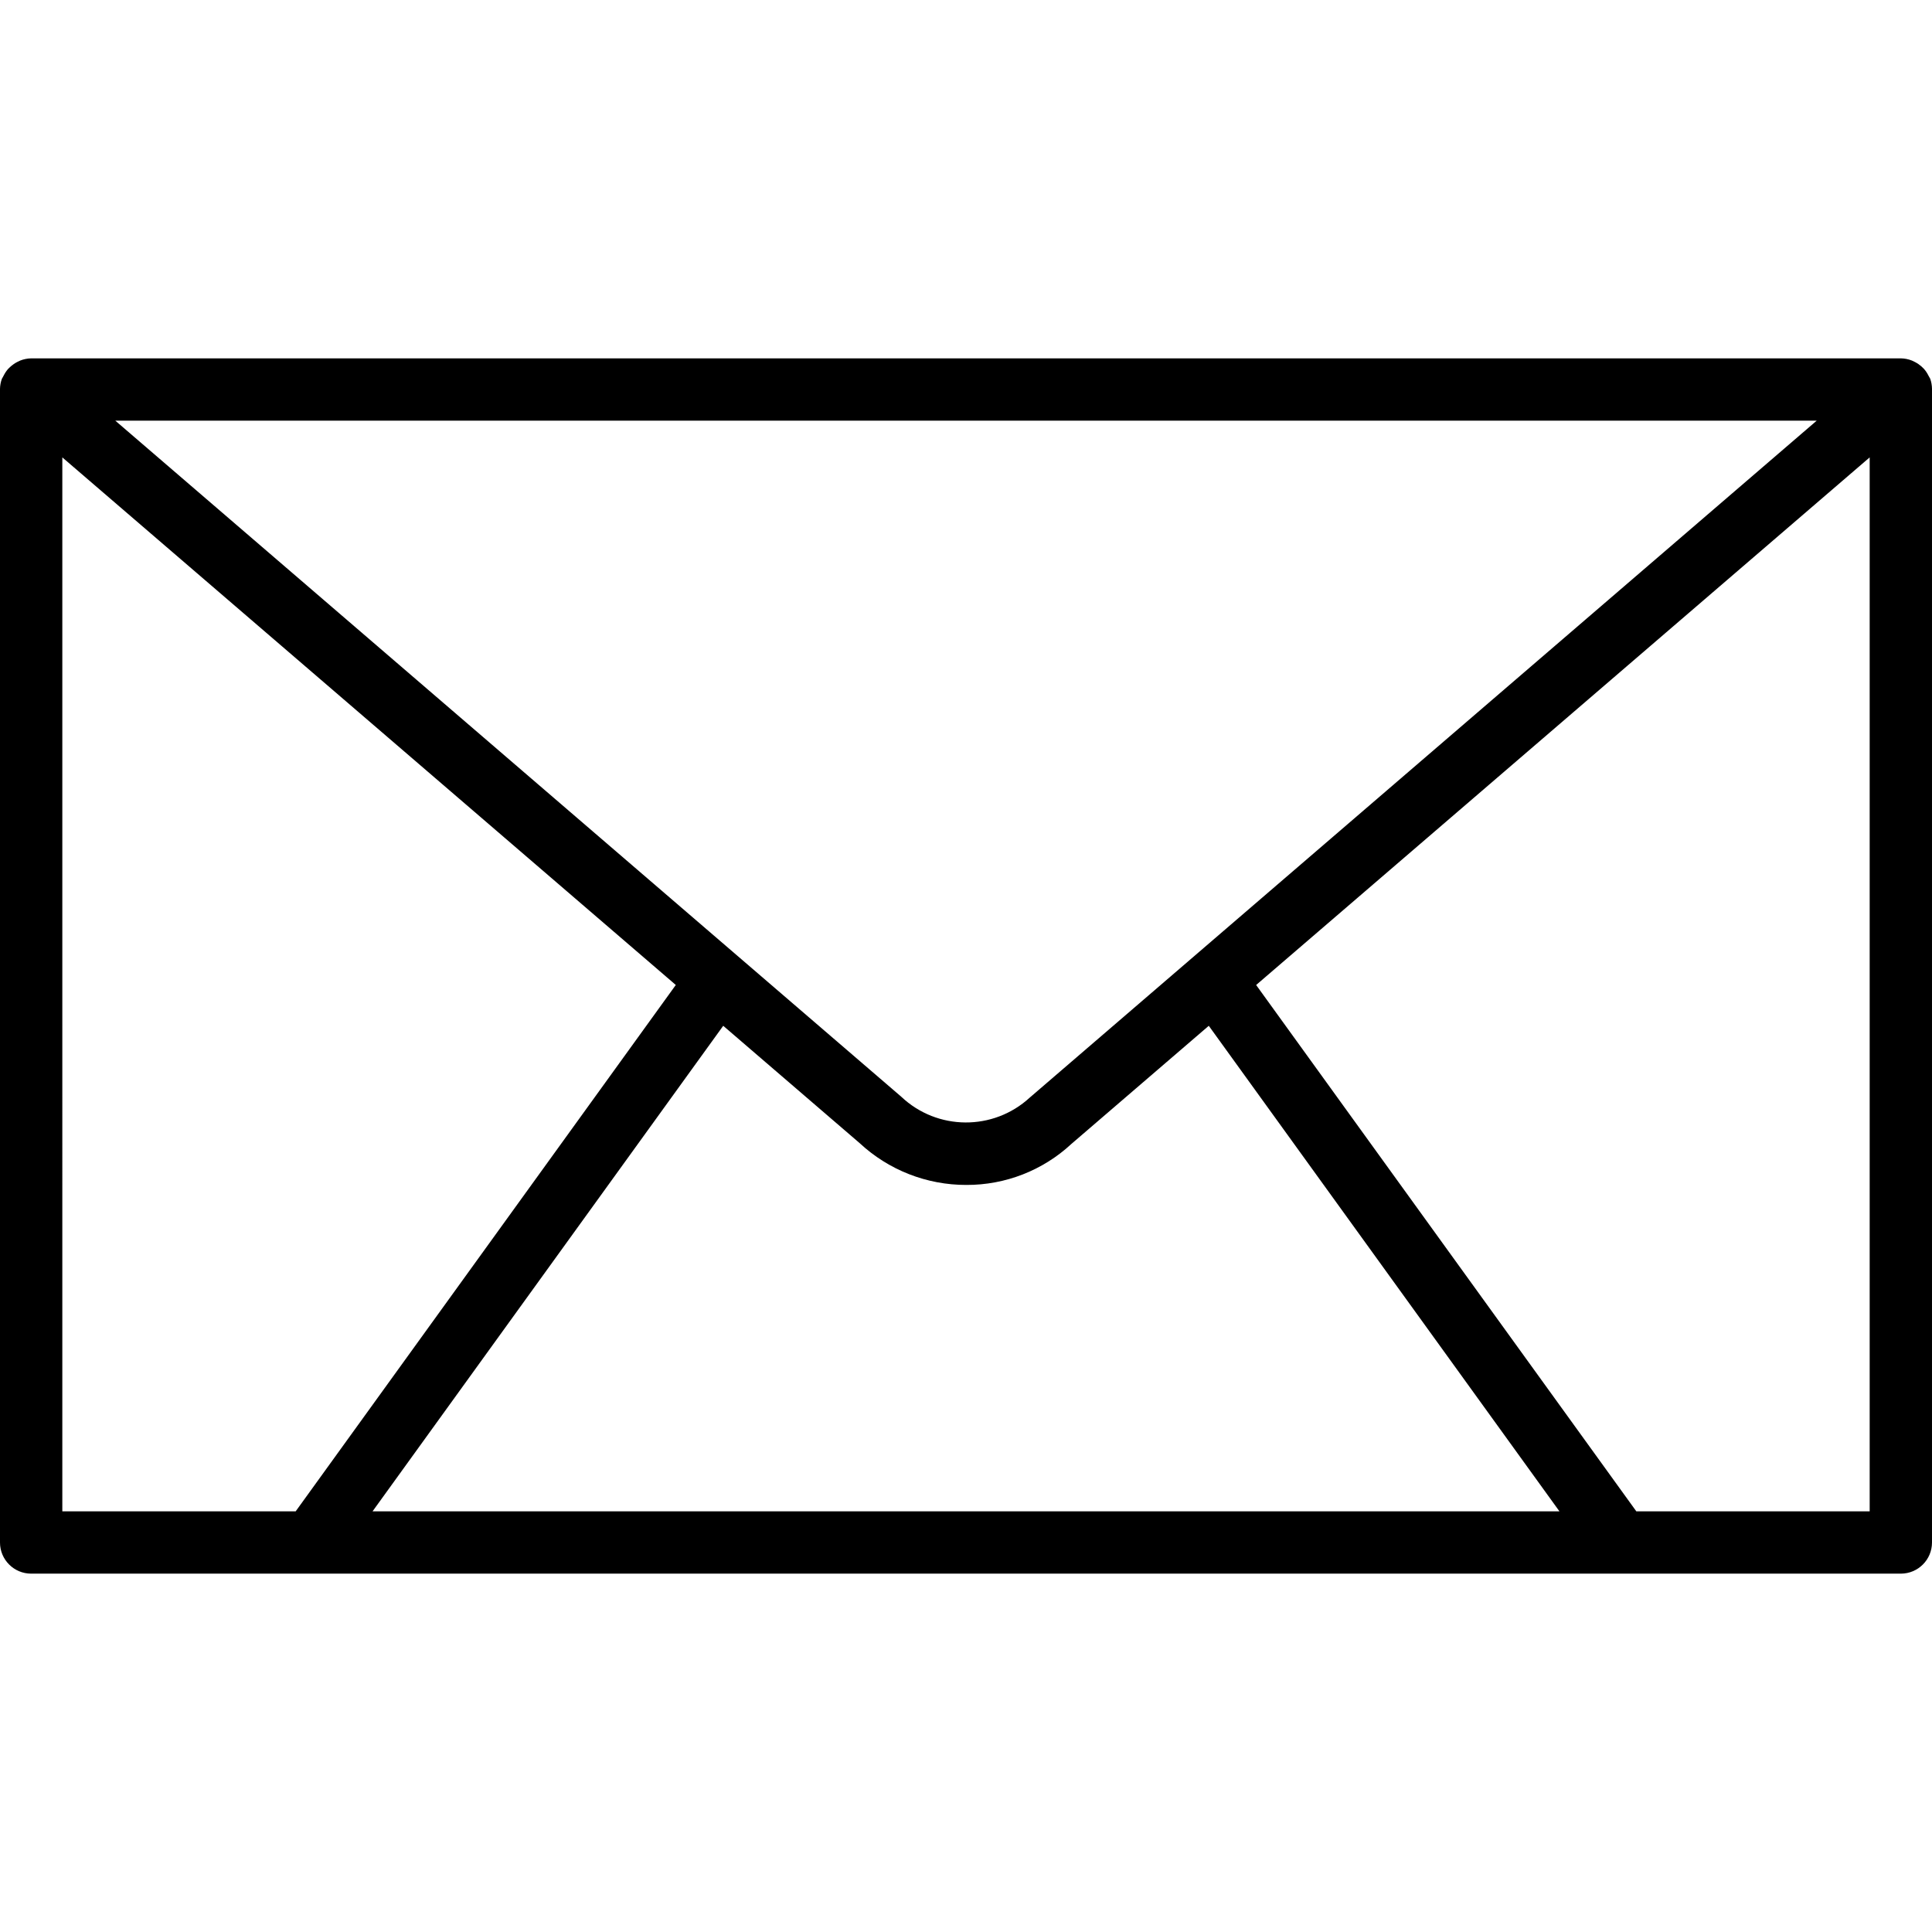 <svg height="496pt" viewBox="0 -91 496 495" width="496pt" xmlns="http://www.w3.org/2000/svg"><path d="m496 8.34c-.008-.895-.164-1.781-.465-2.625-.031-.055-.066-.113-.102-.168-.109-.223-.23-.441-.363-.656-.309-.621-.699-1.199-1.16-1.719-.207-.223-.43-.434-.664-.633-.488-.422-1.023-.789-1.598-1.086-.258-.145-.527-.273-.801-.387-.906-.359-1.871-.551-2.848-.566h-480c-.965.02-1.918.211-2.816.566-.273.113-.543.242-.801.387-.574.297-1.109.664-1.598 1.086-.234.199-.457.41-.664.633-.461.52-.852 1.098-1.16 1.719-.133.215-.254.434-.359.656-.039.055-.074.113-.105.168-.309.844-.477 1.73-.496 2.625v.16 296c0 4.418 3.582 8 8 8h480c4.418 0 8-3.582 8-8v-296c0-.055 0-.105 0-.16zm-29.602 8.16-202.023 173.777c-9.348 8.605-23.762 8.512-33-.219l-201.773-173.559zm-245.695 185.48c7.438 6.914 17.223 10.746 27.375 10.727 10 .043 19.641-3.715 26.969-10.52l35.281-30.336 90.023 124.648h-304.703l90.023-124.648zm-204.703-176.055 157.496 135.445-97.586 135.129h-59.91zm404.09 270.574-97.602-135.121 157.512-135.453v270.574zm0 0"/></svg>